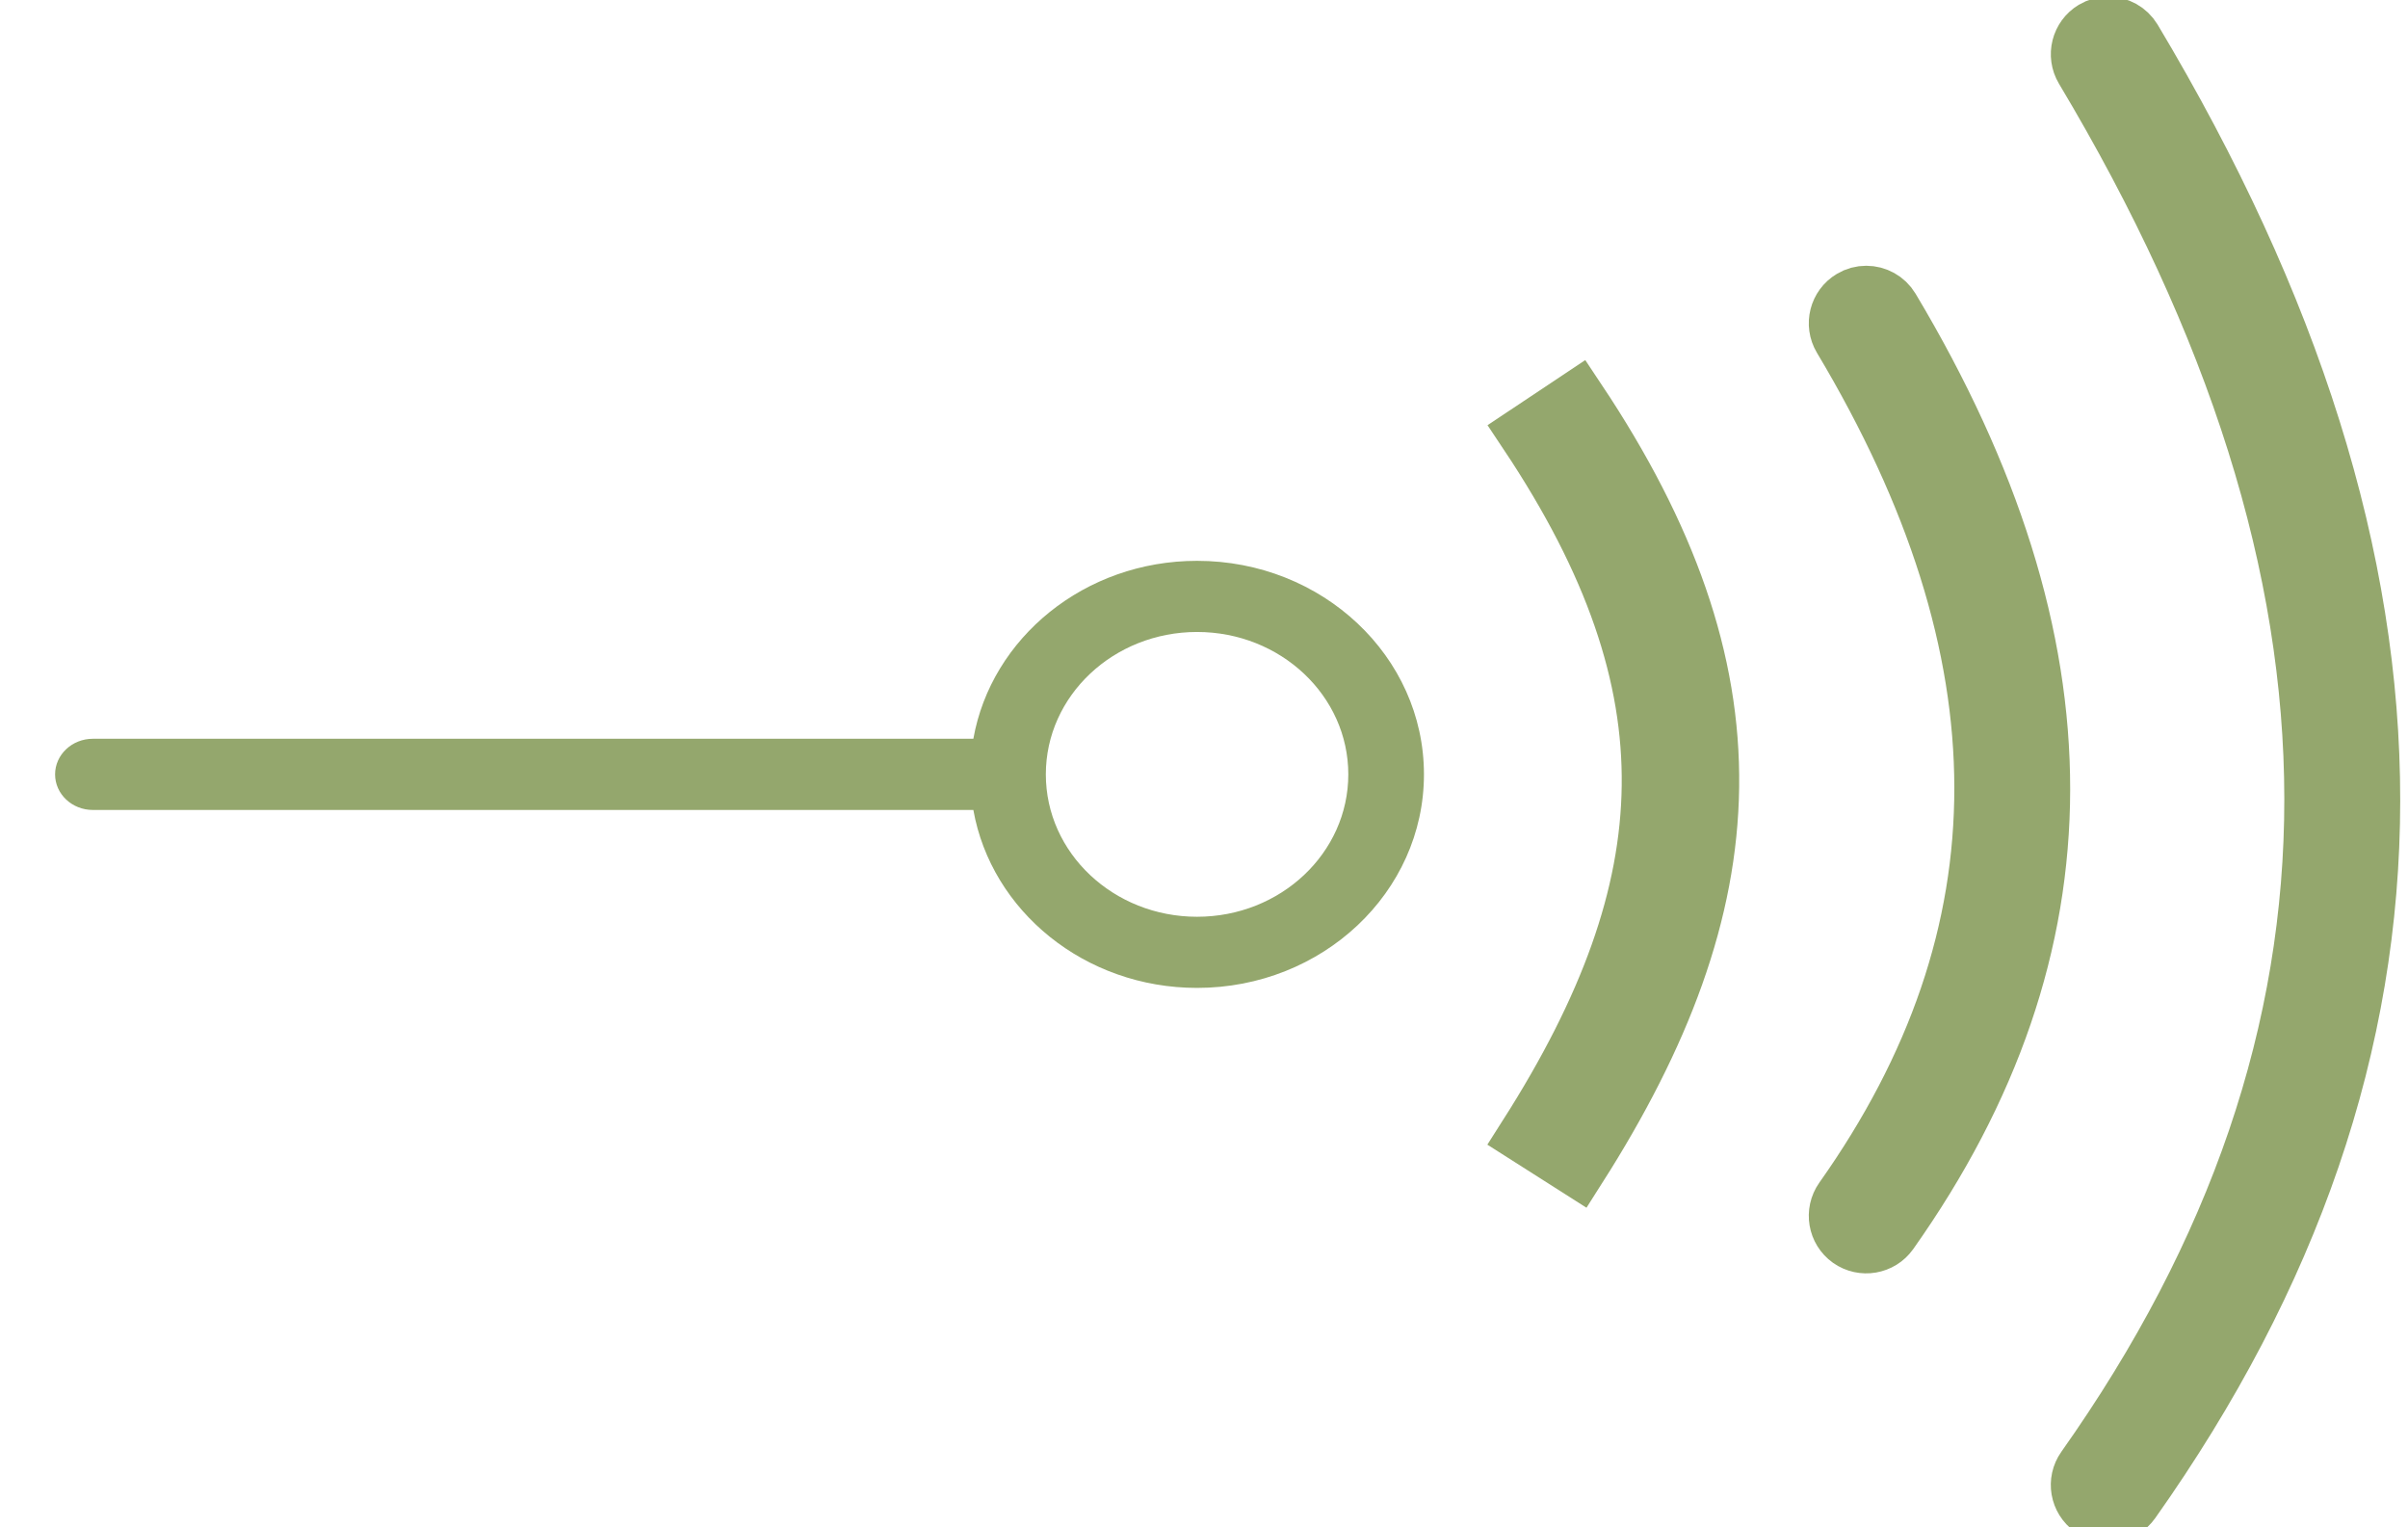 <svg width="41" height="26" viewBox="0 0 41 26" fill="none" xmlns="http://www.w3.org/2000/svg">
<path fill-rule="evenodd" clip-rule="evenodd" d="M16.573 13.788H1.581C1.226 13.788 0.938 13.517 0.938 13.182C0.938 12.848 1.226 12.576 1.581 12.576H16.573C16.879 10.857 18.468 9.547 20.382 9.547C22.515 9.547 24.245 11.174 24.245 13.182C24.245 15.19 22.515 16.817 20.382 16.817C18.468 16.817 16.879 15.507 16.573 13.788ZM20.382 15.606C21.804 15.606 22.957 14.521 22.957 13.182C22.957 11.844 21.804 10.758 20.382 10.758C18.96 10.758 17.807 11.844 17.807 13.182C17.807 14.521 18.96 15.606 20.382 15.606Z" fill="#94A76D"/>
<path class="laser-ray laser-ray-02" d="M31.776 5.024C31.692 5.024 31.608 5.045 31.531 5.092C31.304 5.227 31.23 5.521 31.365 5.748C34.572 11.111 34.579 15.91 31.385 20.421C31.233 20.637 31.284 20.936 31.499 21.089C31.715 21.241 32.014 21.19 32.167 20.975C35.602 16.121 35.608 10.979 32.187 5.257C32.097 5.107 31.939 5.024 31.776 5.024Z" fill="#94A76D"/>
<path class="laser-ray laser-ray-02" d="M31.776 5.024C31.692 5.024 31.608 5.045 31.531 5.092C31.304 5.227 31.23 5.521 31.365 5.748C34.572 11.111 34.579 15.91 31.385 20.421C31.233 20.637 31.284 20.936 31.499 21.089C31.715 21.241 32.014 21.19 32.167 20.975C35.602 16.121 35.608 10.979 32.187 5.257C32.097 5.107 31.939 5.024 31.776 5.024Z" stroke="#94A76D"/>
<path class="laser-ray laser-ray-01" d="M28.112 13.381C28.136 11.499 27.484 9.572 26.021 7.377L26.853 6.823C28.39 9.129 29.139 11.251 29.112 13.394C29.085 15.532 28.288 17.624 26.859 19.869L26.015 19.332C27.387 17.177 28.089 15.268 28.112 13.381Z" fill="#94A76D"/>
<path class="laser-ray laser-ray-01" d="M28.112 13.381C28.136 11.499 27.484 9.572 26.021 7.377L26.853 6.823C28.39 9.129 29.139 11.251 29.112 13.394C29.085 15.532 28.288 17.624 26.859 19.869L26.015 19.332C27.387 17.177 28.089 15.268 28.112 13.381Z" stroke="#94A76D"/>
<path class="laser-ray laser-ray-03" d="M35.897 0.443C35.813 0.443 35.728 0.465 35.651 0.511C35.425 0.647 35.351 0.941 35.486 1.168C40.69 9.868 40.697 17.664 35.506 25.002C35.353 25.218 35.405 25.516 35.621 25.669C35.837 25.822 36.135 25.77 36.288 25.554C41.721 17.874 41.727 9.736 36.308 0.676C36.218 0.527 36.059 0.443 35.897 0.443Z" fill="#94A76D"/>
<path class="laser-ray laser-ray-03" d="M35.897 0.443C35.813 0.443 35.728 0.465 35.651 0.511C35.425 0.647 35.351 0.941 35.486 1.168C40.69 9.868 40.697 17.664 35.506 25.002C35.353 25.218 35.405 25.516 35.621 25.669C35.837 25.822 36.135 25.77 36.288 25.554C41.721 17.874 41.727 9.736 36.308 0.676C36.218 0.527 36.059 0.443 35.897 0.443Z" stroke="#94A76D"/>
</svg>
